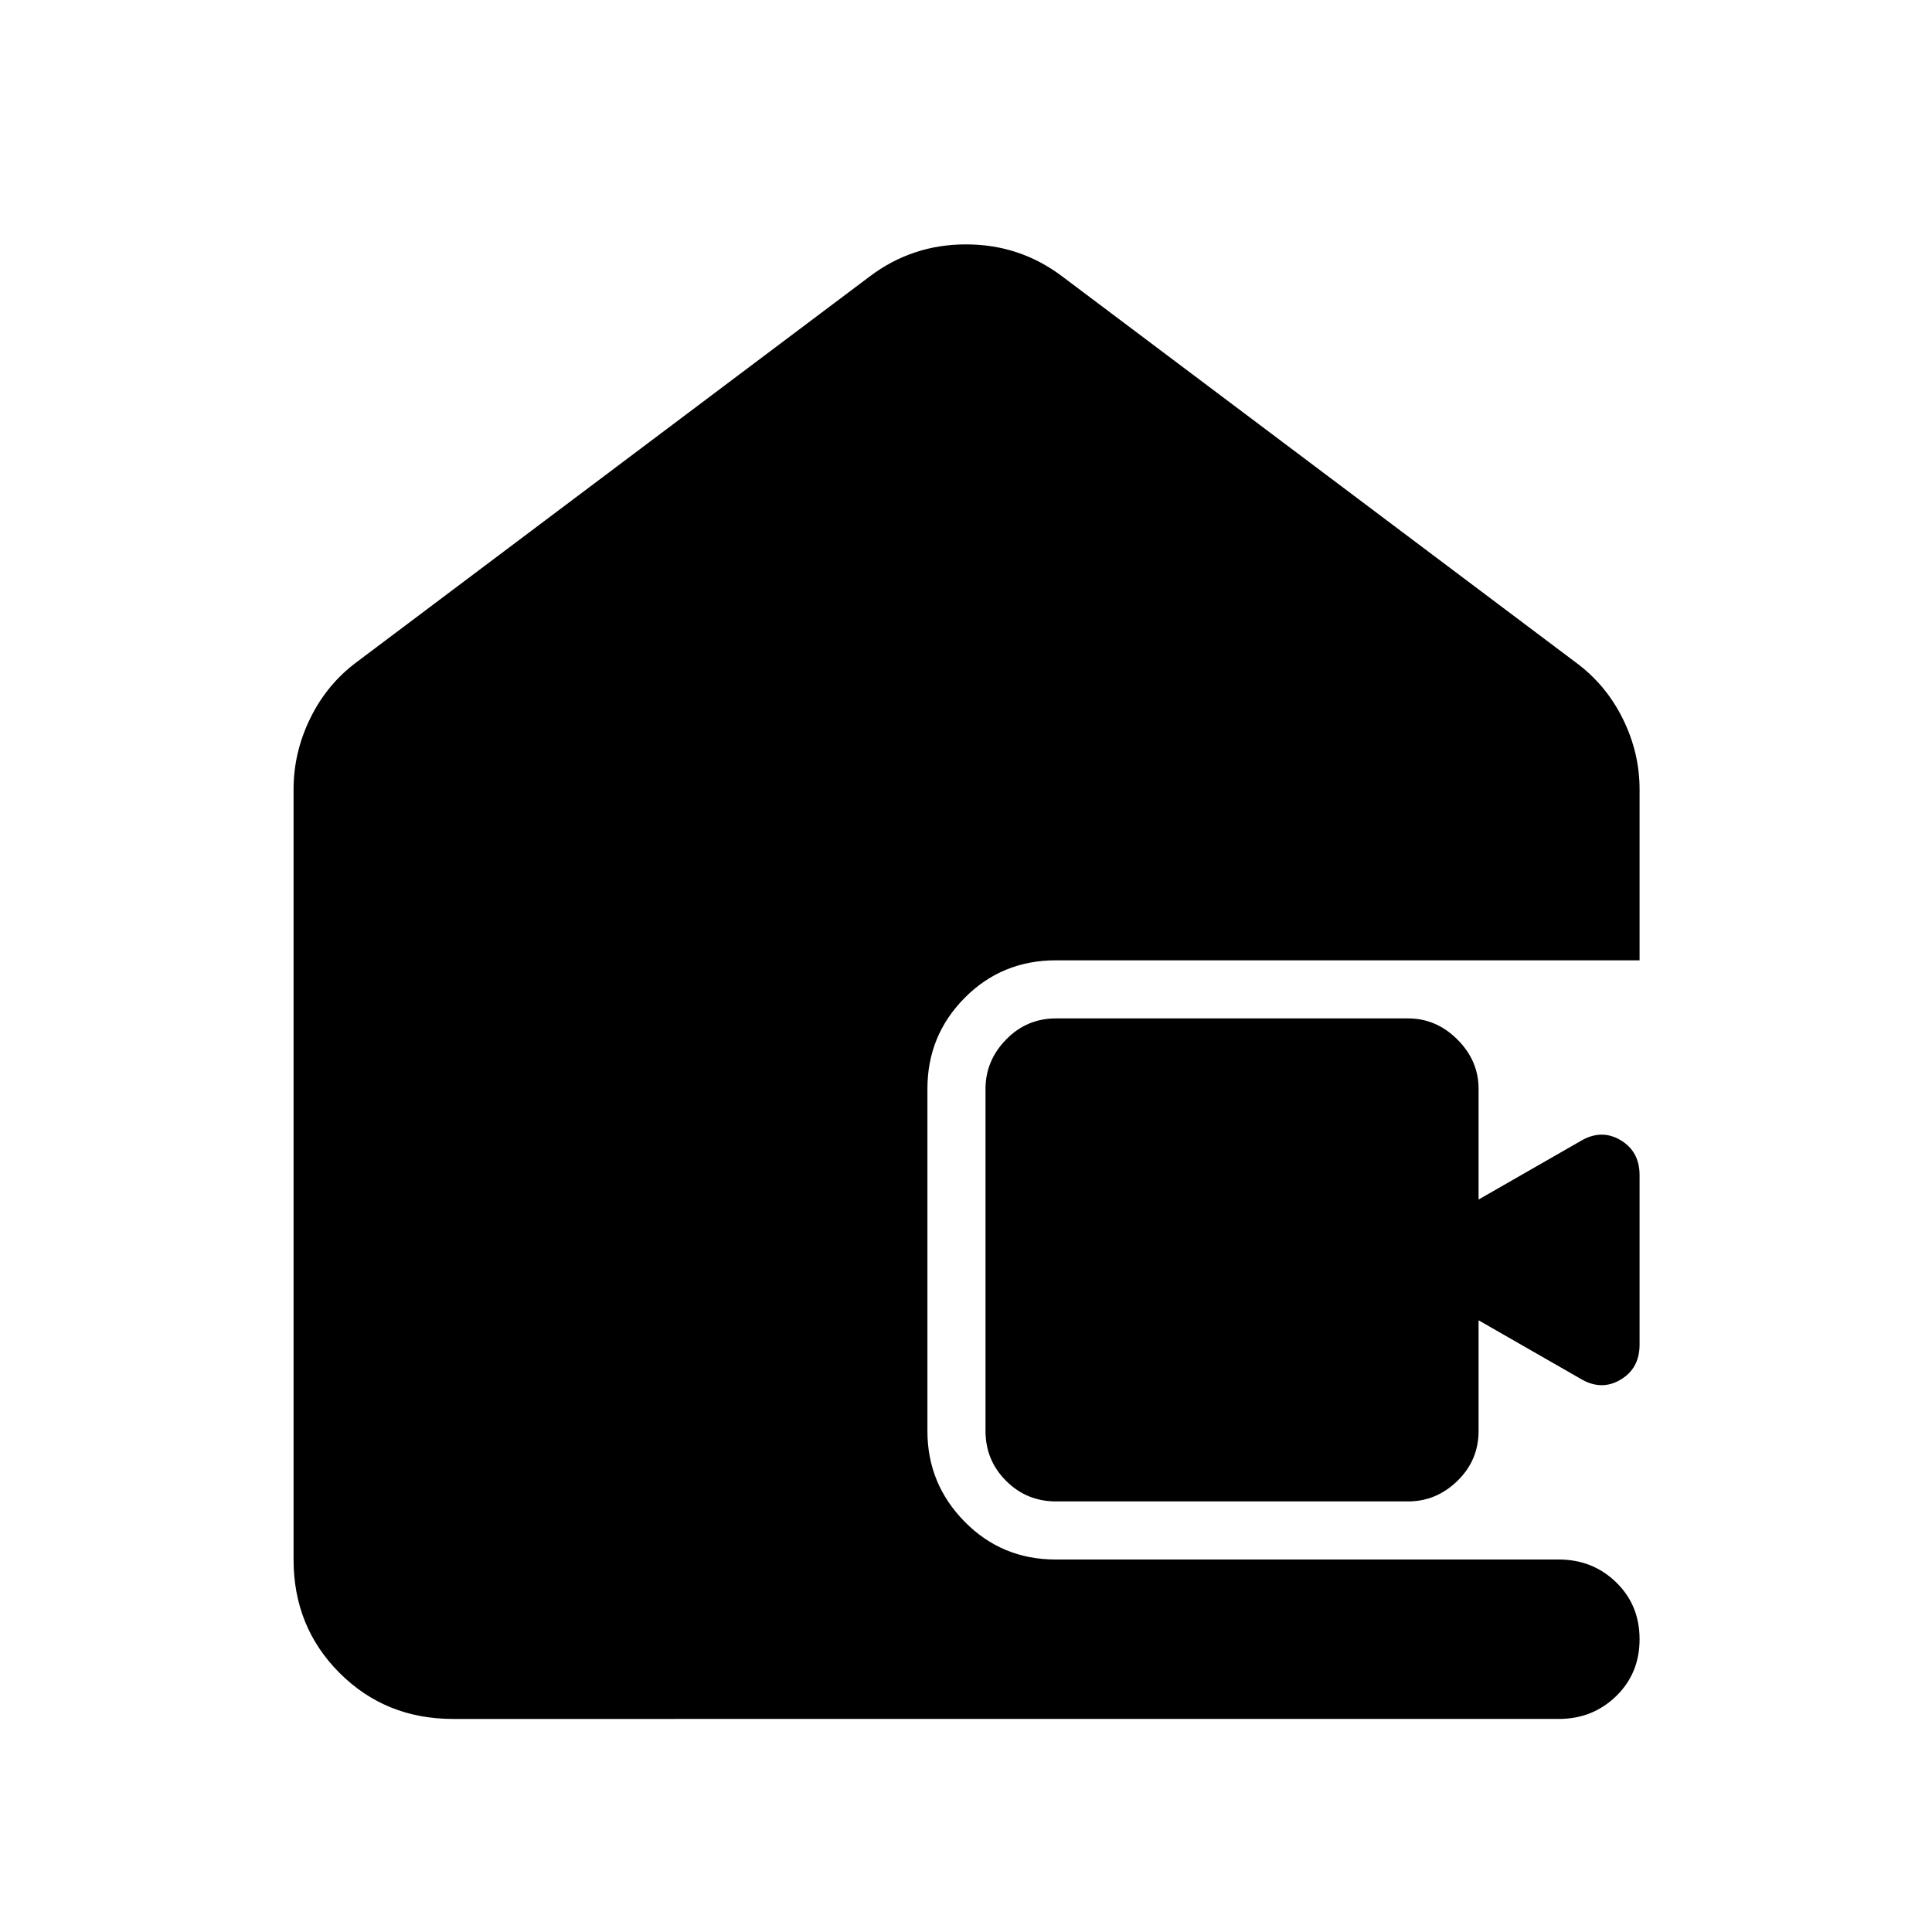 <svg xmlns="http://www.w3.org/2000/svg" width="48" height="48" viewBox="0 -960 960 960"><path d="M225.087-105.869q-33.507 0-56.362-22.856-22.856-22.855-22.856-56.362v-382.652q0-18.401 8.293-35.339 8.293-16.937 23.055-27.923L432.13-822.609q21.087-15.957 47.87-15.957 26.783 0 47.87 15.957l254.913 191.608q15.027 10.986 23.47 27.923 8.443 16.938 8.443 35.339v84.913h-290q-26.865 0-45.367 18.668t-18.502 45.201v170q0 26.301 18.502 45.085 18.502 18.785 45.212 18.785h249.981q16.886 0 28.53 11.326 11.644 11.326 11.644 28.283t-11.644 28.283q-11.644 11.326-28.53 11.326H225.087Zm299.609-108.088q-14.565 0-24.782-10.217-10.218-10.217-10.218-24.783v-170q0-14 10.218-24.5 10.217-10.5 24.782-10.5h175q14 0 24.5 10.5t10.5 24.5v55L785.348-393q10.261-6.13 19.805-.525 9.543 5.606 9.543 17.482v84.173q0 11.875-9.543 17.481-9.544 5.606-19.805-.524l-50.652-29.044v55q0 14.566-10.5 24.783t-24.5 10.217h-175Z"/></svg>